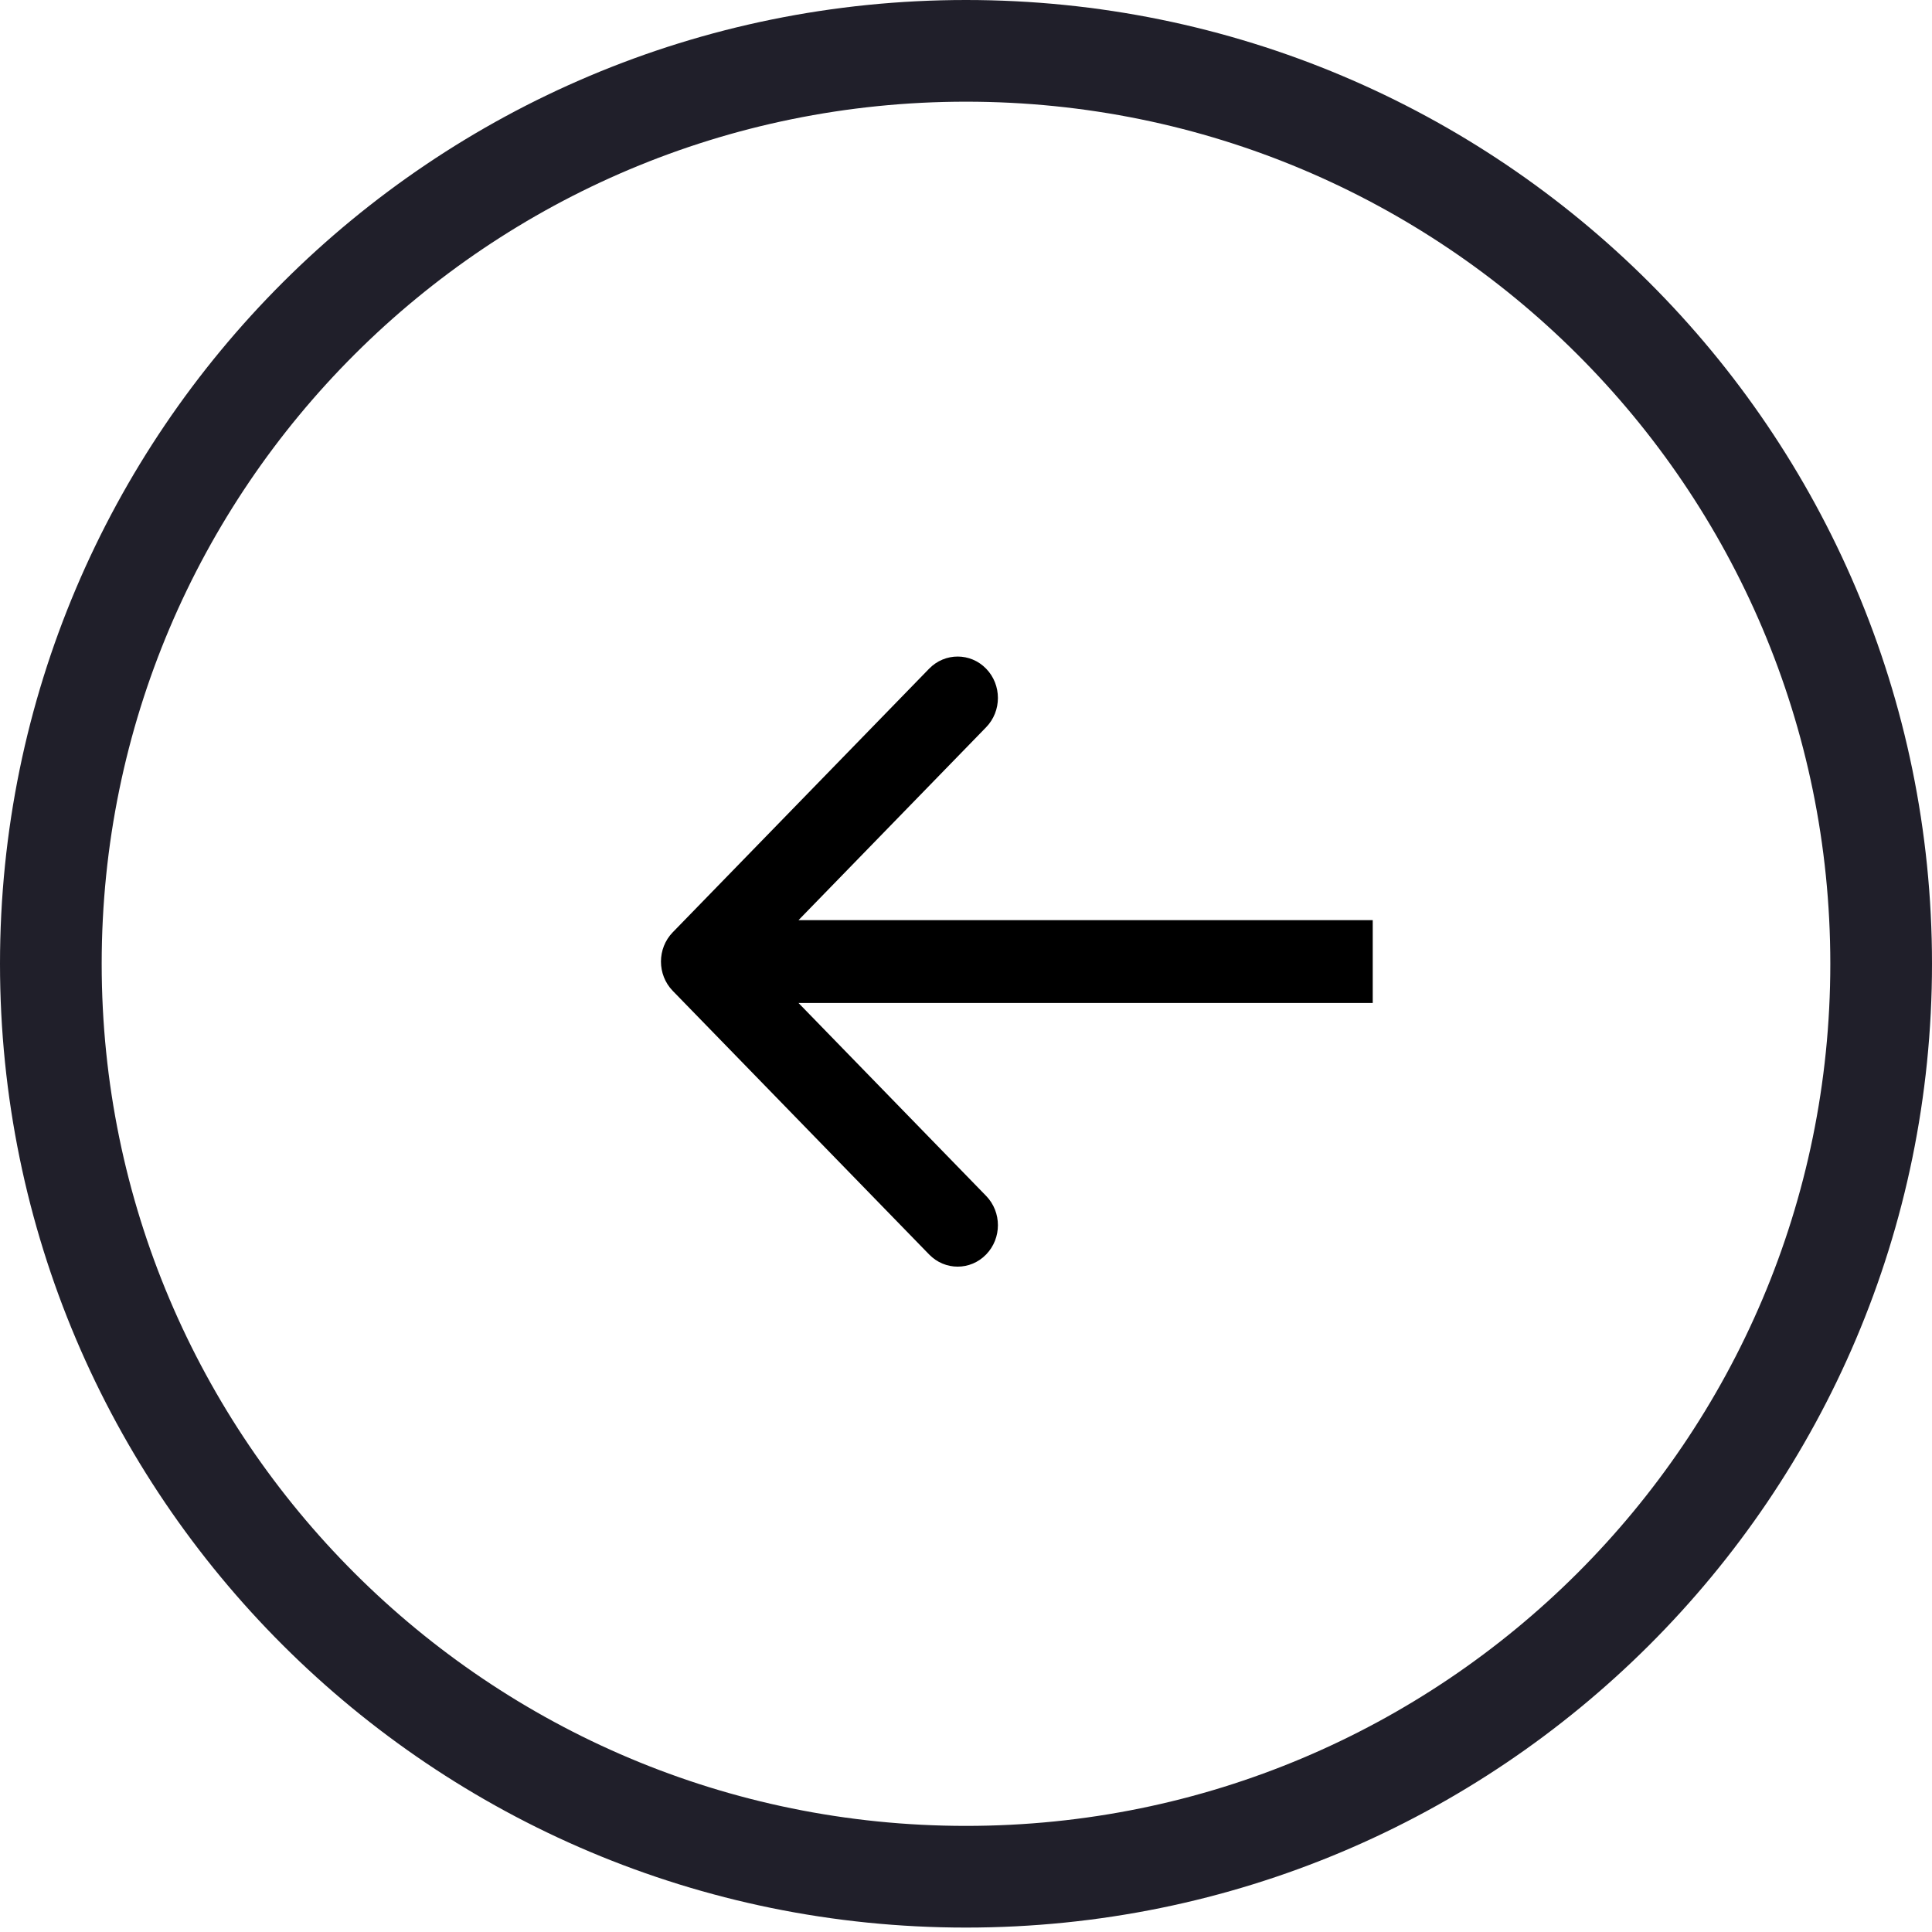 <svg width="38" height="38" viewBox="0 0 38 38" fill="none" xmlns="http://www.w3.org/2000/svg">
<path d="M19 36.913C9.057 36.913 1 28.871 1 18.956C1 9.041 9.057 1 19 1C28.943 1 37 9.041 37 18.956C37 28.871 28.943 36.913 19 36.913Z" stroke="#201F2A" stroke-width="2"/>
<path fill-rule="evenodd" clip-rule="evenodd" d="M18.275 24.674L13.232 19.489C12.923 19.171 12.923 18.655 13.232 18.337L18.275 13.152C18.585 12.834 19.087 12.834 19.396 13.152C19.705 13.47 19.705 13.986 19.396 14.304L15.706 18.098L27 18.098L27 19.728L15.706 19.728L19.396 23.522C19.705 23.84 19.705 24.356 19.396 24.674C19.087 24.993 18.585 24.993 18.275 24.674Z" fill="black"/>
</svg>
